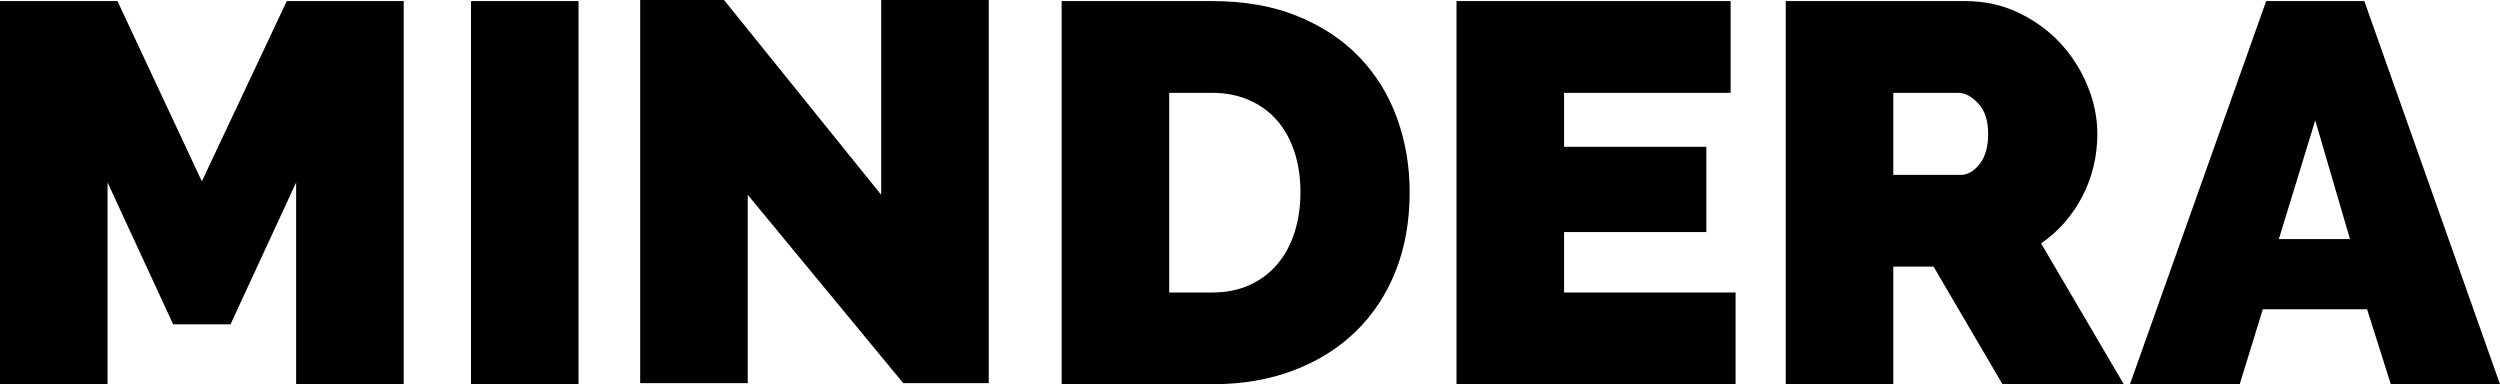<?xml version="1.0" encoding="UTF-8"?>
<svg xmlns="http://www.w3.org/2000/svg" width="514" height="79" viewBox="0 0 514 79" fill="none">
  <path d="M60.889 79V37.505L47.395 66.686H35.602L22.112 37.505V79H0V0.225H24.152L41.5 37.282L58.96 0.225H83.001V79H60.889Z" fill="black"></path>
  <path d="M118.944 0.225H96.832V79H118.944V0.225Z" fill="black"></path>
  <path d="M153.734 40.053V78.775H131.622V0H148.858L181.173 40.053V0H203.285V78.775H185.71L153.734 40.053Z" fill="black"></path>
  <path d="M218.276 79V0.225H249.23C255.883 0.225 261.742 1.261 266.806 3.332C271.87 5.403 276.103 8.213 279.505 11.765C282.907 15.316 285.479 19.475 287.216 24.246C288.954 29.017 289.824 34.104 289.824 39.501C289.824 45.495 288.861 50.912 286.933 55.757C285.004 60.602 282.264 64.745 278.71 68.183C275.16 71.622 270.887 74.287 265.899 76.171C260.911 78.058 255.352 79 249.23 79H218.276V79ZM267.373 39.501C267.373 36.469 266.957 33.695 266.126 31.182C265.296 28.665 264.102 26.52 262.553 24.746C261.003 22.972 259.094 21.584 256.829 20.584C254.561 19.587 252.029 19.087 249.23 19.087H240.388V60.138H249.23C252.102 60.138 254.673 59.622 256.942 58.586C259.21 57.551 261.119 56.109 262.668 54.26C264.218 52.408 265.388 50.228 266.183 47.711C266.977 45.198 267.373 42.463 267.373 39.501V39.501Z" fill="black"></path>
  <path d="M356.834 60.138V79H299.459V0.225H355.815V19.087H321.571V30.182H350.823V47.711H321.571V60.138H356.834V60.138Z" fill="black"></path>
  <path d="M367.149 79V0.225H404.113C408.047 0.225 411.673 1.022 415 2.613C418.326 4.203 421.178 6.274 423.561 8.826C425.942 11.377 427.811 14.297 429.173 17.591C430.534 20.881 431.213 24.191 431.213 27.52C431.213 32.104 430.195 36.379 428.154 40.334C426.113 44.292 423.278 47.528 419.648 50.044L436.656 79H411.713L397.536 54.815H389.261V79H367.149V79ZM389.261 35.953H403.207C404.568 35.953 405.834 35.211 407.005 33.733C408.178 32.253 408.762 30.182 408.762 27.52C408.762 24.785 408.083 22.694 406.721 21.252C405.363 19.81 404.001 19.087 402.64 19.087H389.261V35.953Z" fill="black"></path>
  <path d="M465.923 0.225H486.106L514 79H491.549L486.673 63.58H465.24L460.479 79H437.916L465.923 0.225ZM483.158 49.157L476.014 24.746L468.53 49.157H483.158Z" fill="black"></path>
</svg>
